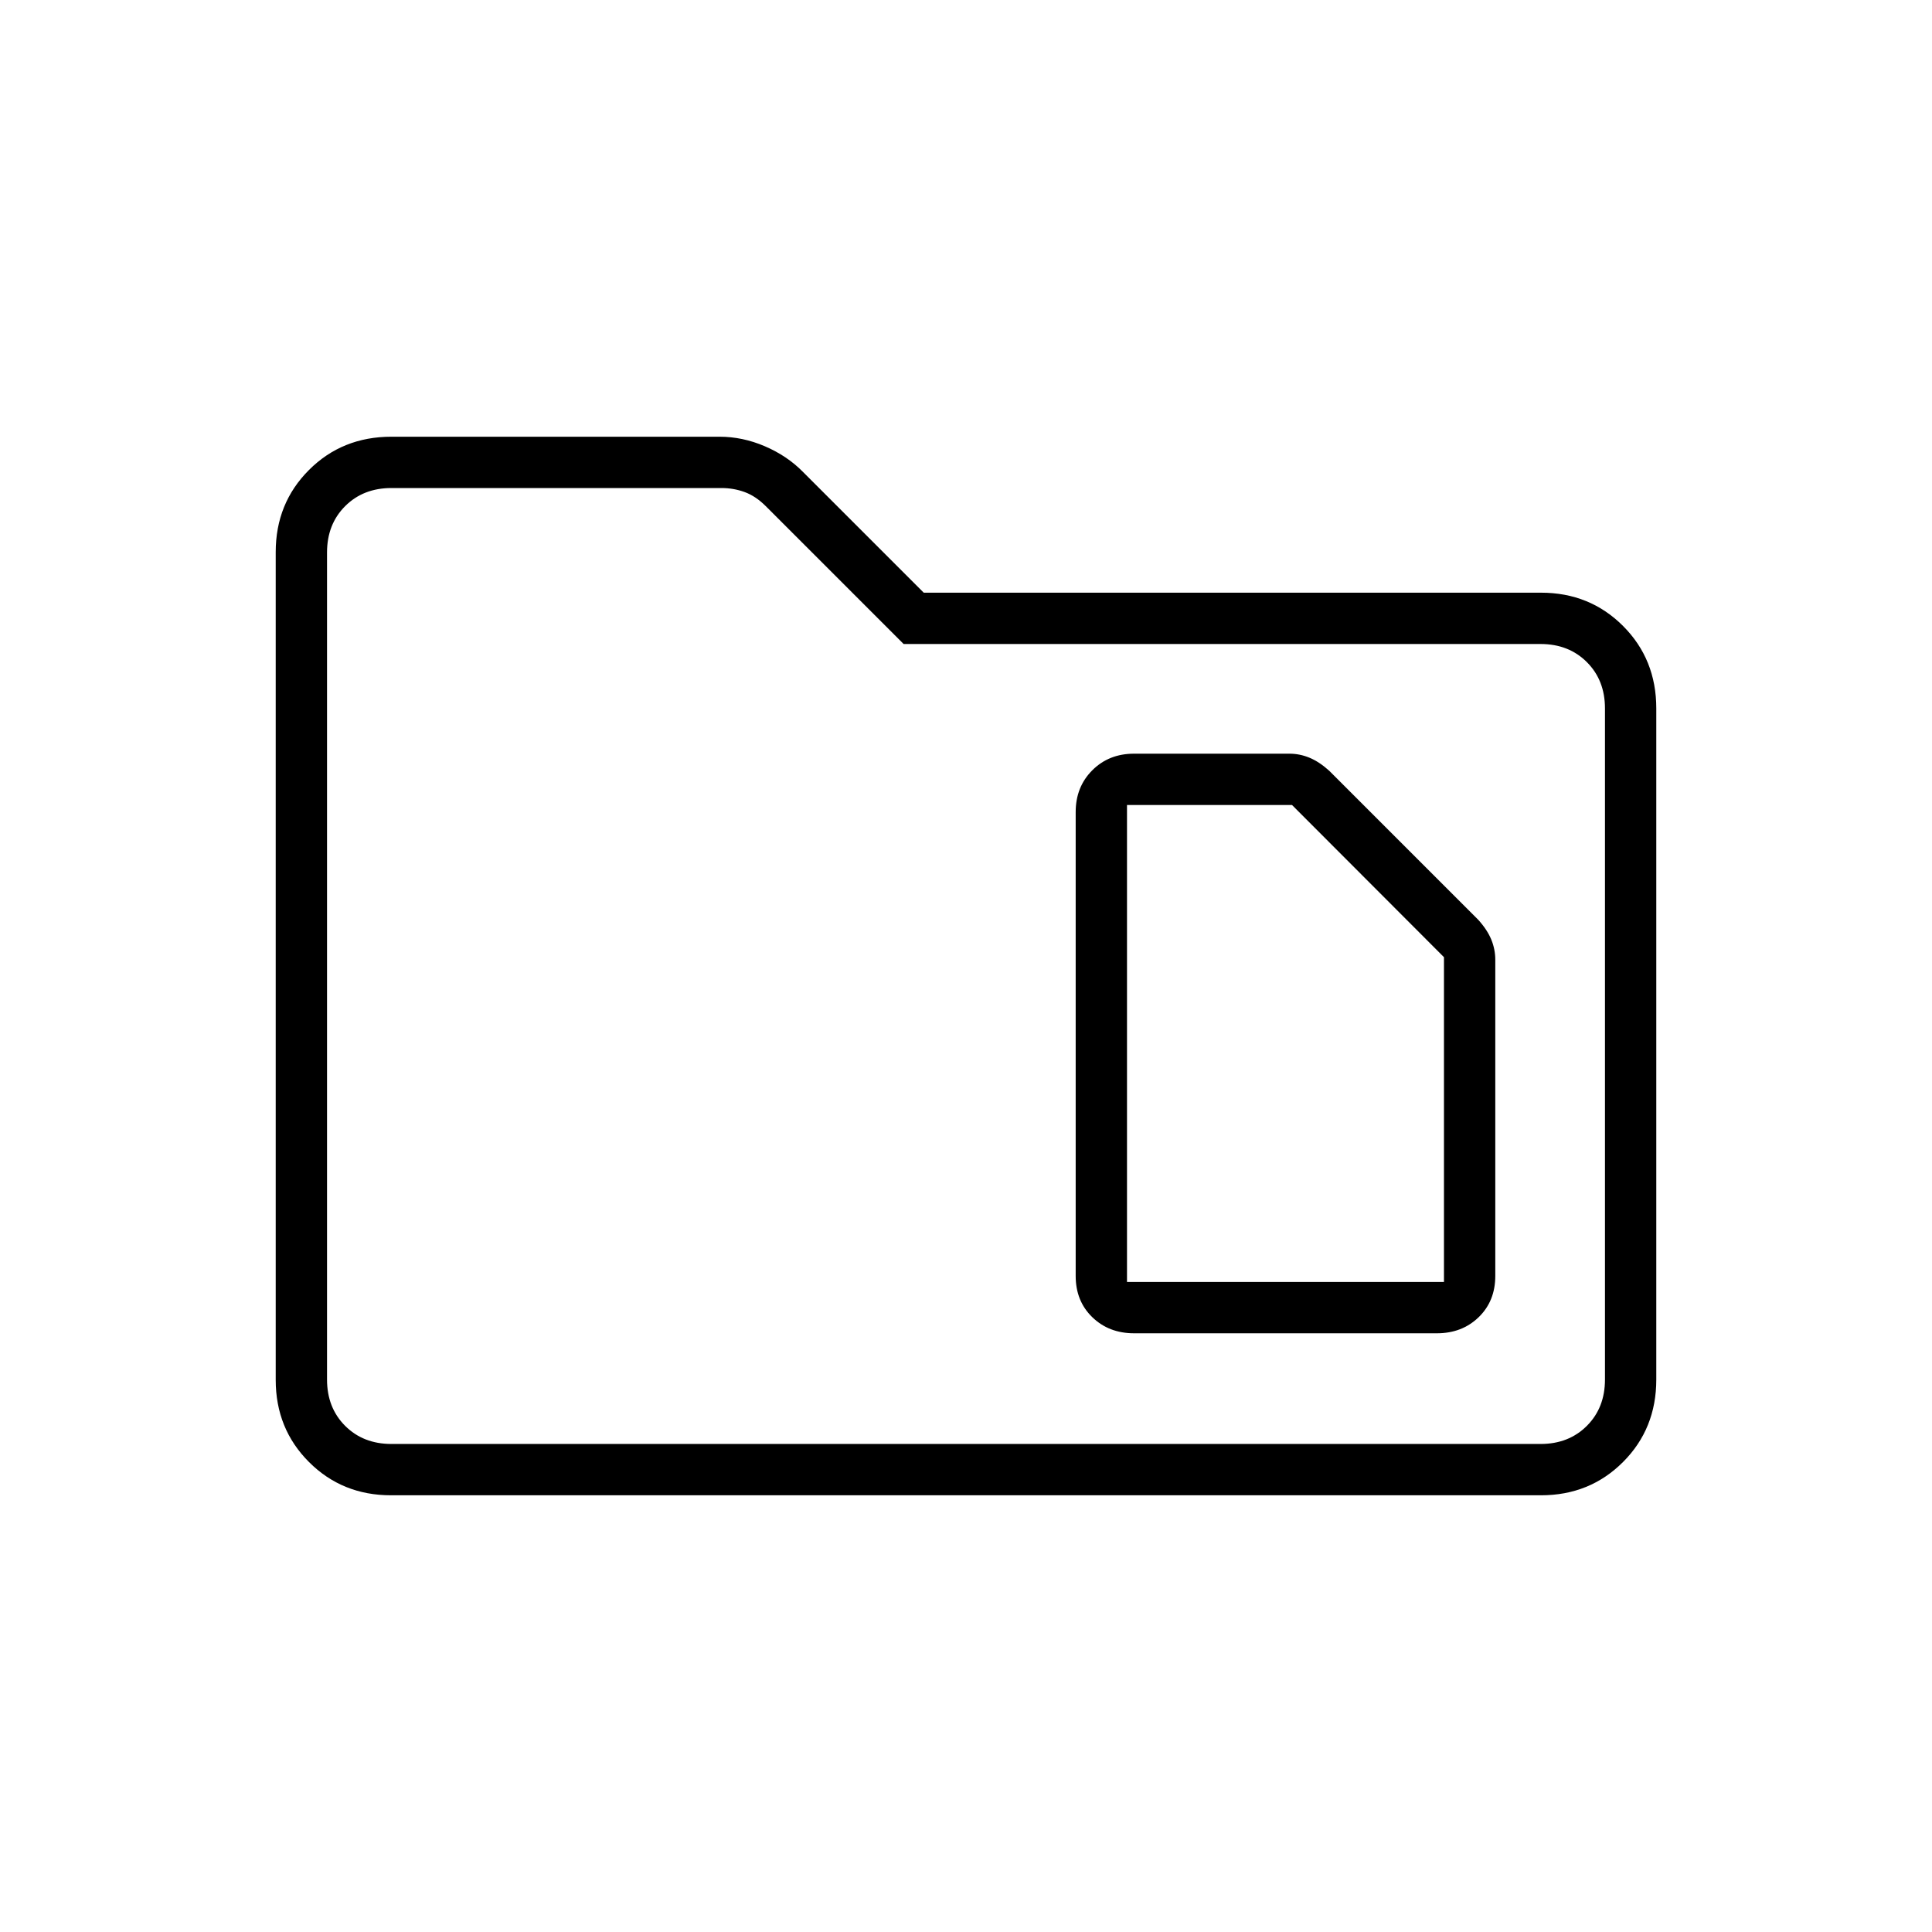 <svg xmlns="http://www.w3.org/2000/svg" height="24" viewBox="0 -960 960 960" width="24"><path d="M194.28-217q-24.22 0-40.75-16.53T137-274.36v-411.28q0-24.3 16.53-40.83Q170.06-743 194.5-743h163q11.5 0 22.54 4.74 11.05 4.74 18.86 12.66l60.1 60.1h306.72q24.22 0 40.75 16.53T823-608v333.5q0 24.44-16.53 40.97Q789.94-217 765.72-217H194.28Zm.22-25.5h571q14 0 23-9t9-23V-608q0-14-9-23t-23-9H449l-68.5-68.5q-5-5-10.5-7t-11.5-2h-164q-14 0-23 9t-9 23v411q0 14 9 23t23 9Zm-32 0v-475 475ZM560-323v-237h82l75.5 75.62V-323H560Zm3.5 25.5H714q12.5 0 20.75-8T743-326v-157.09q0-5.22-2-10.07-2-4.86-6.5-9.84l-74-74q-4.98-4.5-9.84-6.5-4.85-2-9.94-2H563.5q-12.5 0-20.75 8.25t-8.25 20.75V-326q0 12.5 8.25 20.5t20.75 8Z"/></svg>